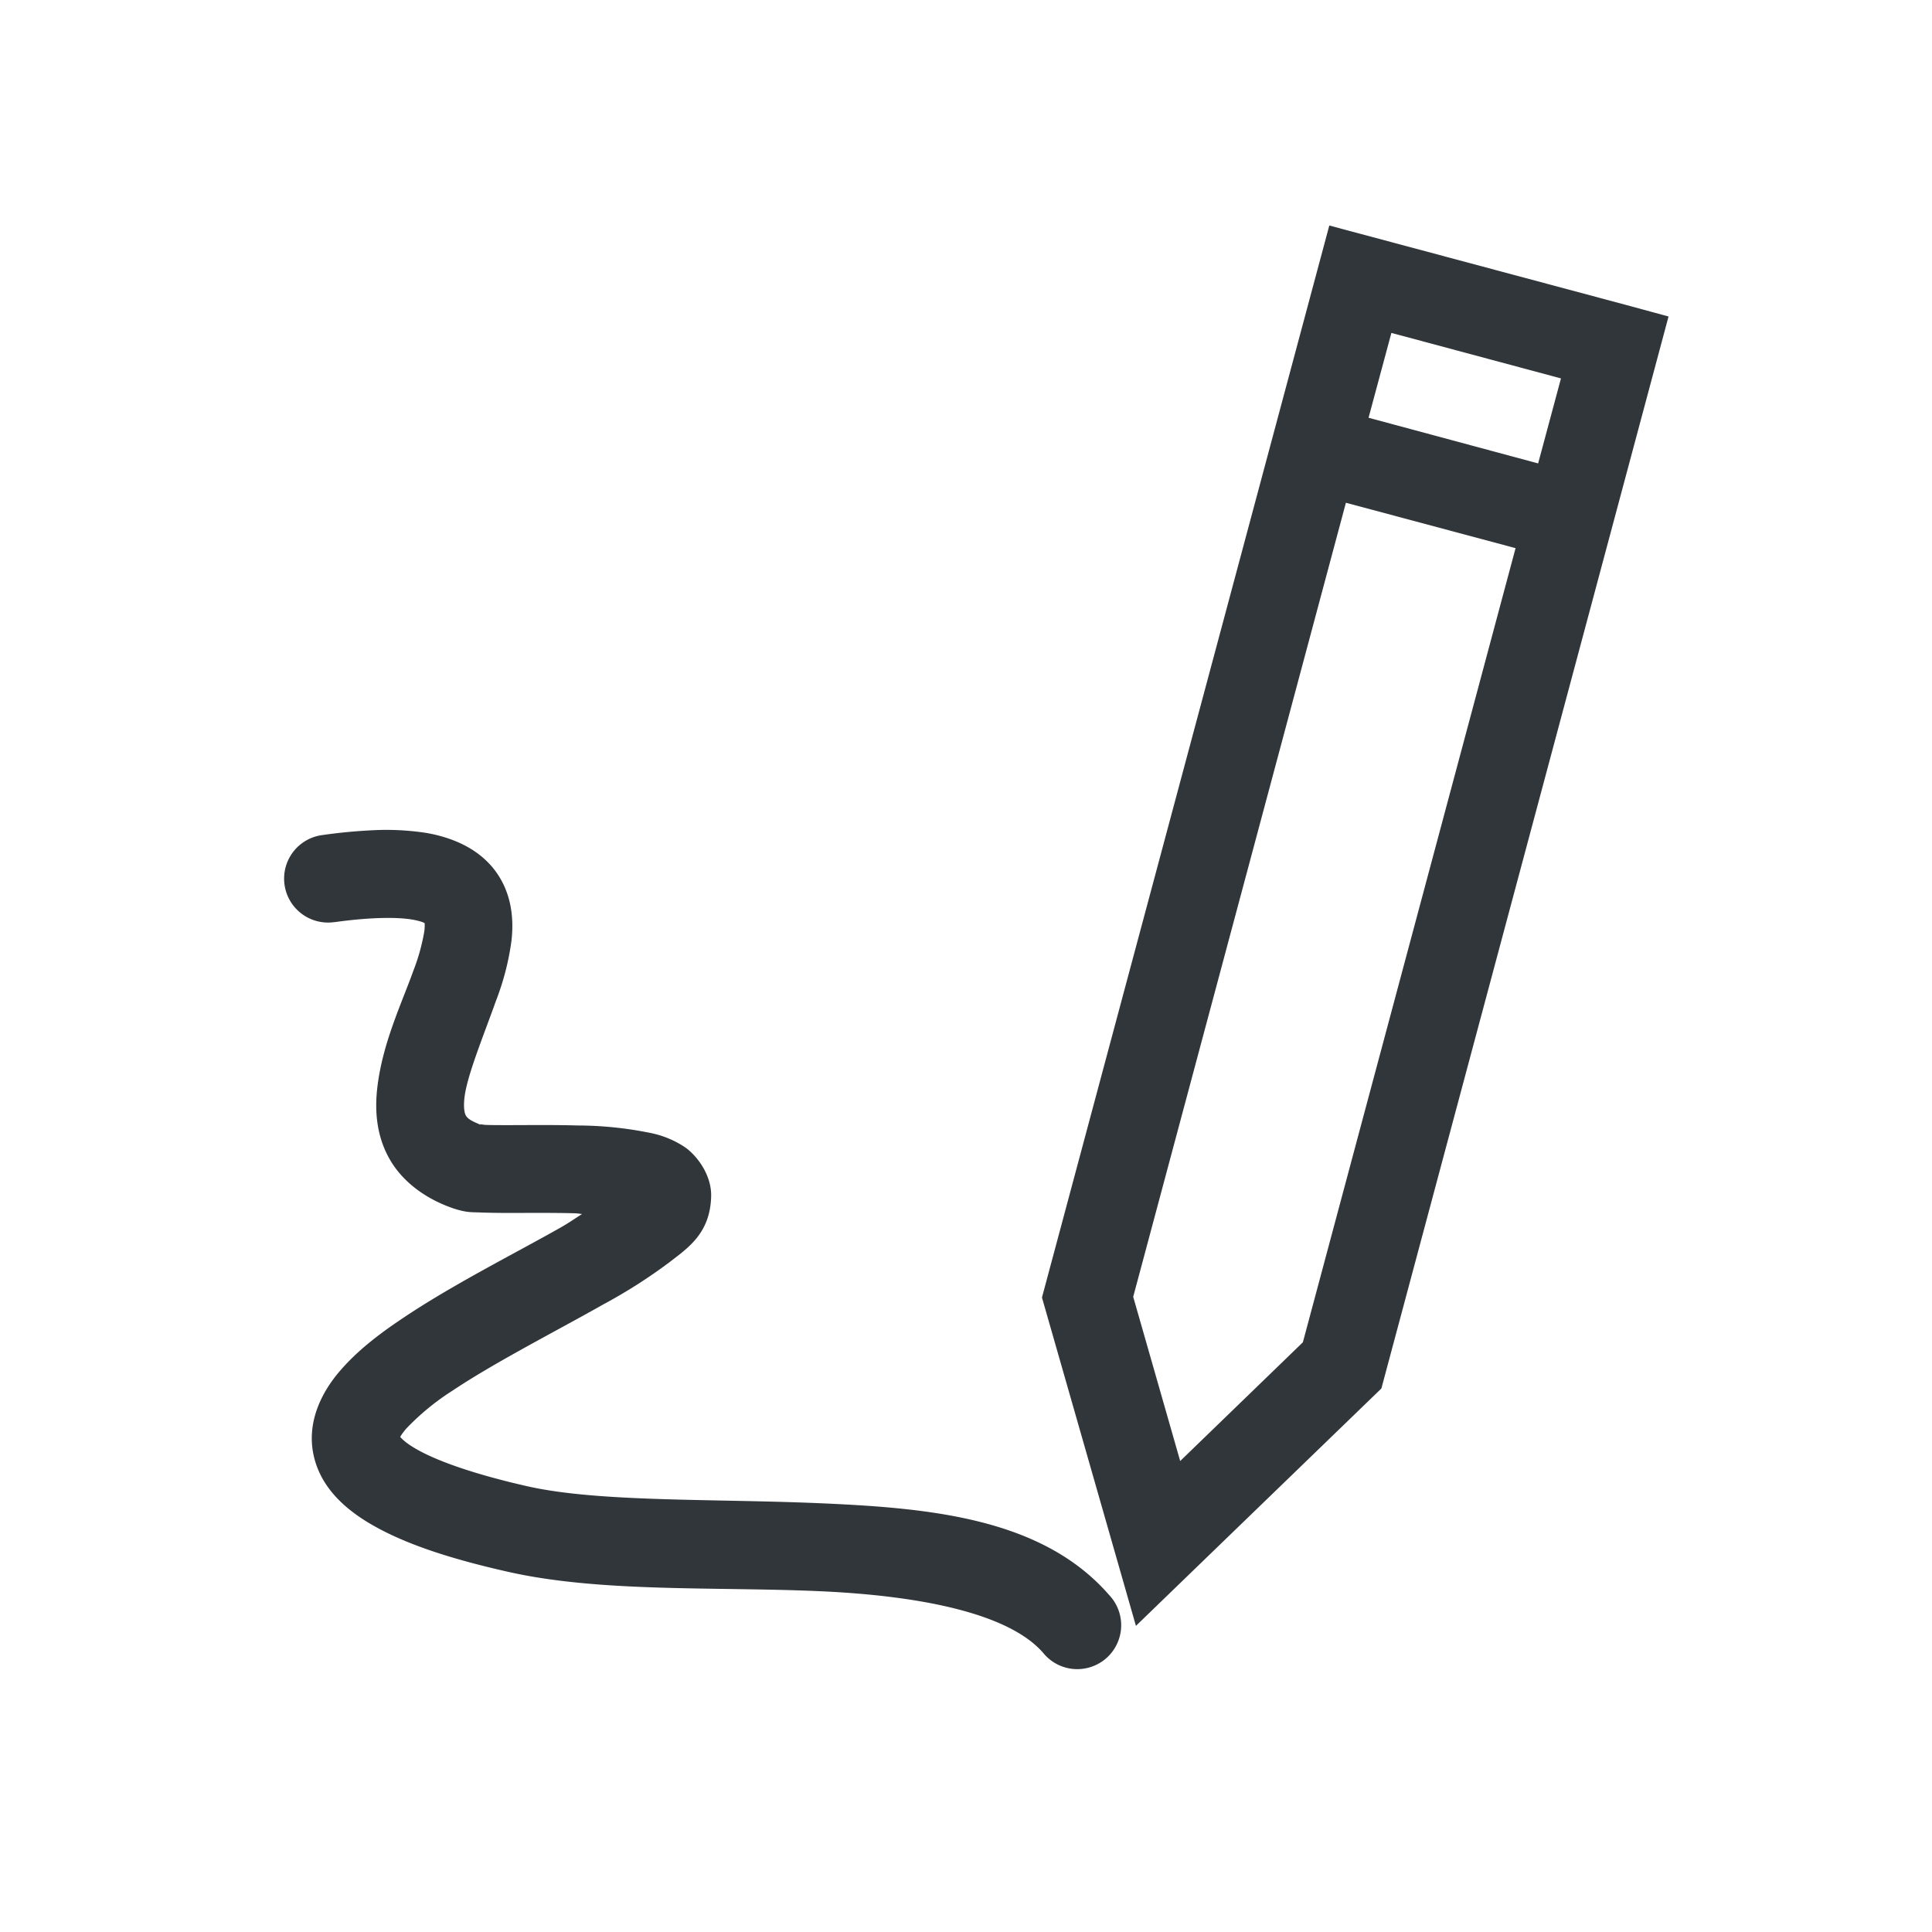 <svg xmlns="http://www.w3.org/2000/svg" width="22" height="22">
<style id="current-color-scheme" type="text/css">
.ColorScheme-Contrast{color:#31363b}
</style>
<g id="ime-handwriting-off" transform="translate(-198 -110)">
<path id="path4564" d="m235.137 112.568-3.272 12.207 1.07 3.739 2.795-2.703 3.27-12.207-.482-.131zm.707 1.223 1.931.518-.26.968-1.931-.52zm-.518 1.934 1.932.517-2.422 9.043-1.397 1.352-.535-1.87zm-11.004 3.726a6 6 0 0 0-.644.057.5.5 0 0 0 .115.994l.021-.002c.42-.058.71-.056.872-.03.16.027.164.058.152.042-.012-.017.006-.01-.006.092a2.3 2.3 0 0 1-.125.45c-.134.374-.351.824-.41 1.327-.03.251-.015.54.133.806.147.268.42.468.738.575.153.05.213.04.309.045q.142.005.316.005c.231 0 .504-.003.758.004.032.001.047.006.078.008-.09.056-.146.098-.252.158-.533.301-1.218.645-1.781 1.022-.282.188-.536.383-.737.621s-.37.576-.287.95c.083.372.37.631.73.825.361.195.834.352 1.481.498 1.051.238 2.36.169 3.543.221s2.169.26 2.553.703a.5.5 0 1 0 .754-.656c-.756-.871-2.016-.992-3.262-1.047s-2.55-.01-3.367-.195c-.596-.135-1-.28-1.227-.403-.227-.122-.235-.195-.228-.162s-.019.023.076-.09a2.8 2.8 0 0 1 .527-.433c.482-.322 1.152-.663 1.717-.982a6 6 0 0 0 .752-.479c.214-.166.466-.33.477-.752.006-.246-.165-.47-.305-.564a1.1 1.1 0 0 0-.397-.16 4.2 4.2 0 0 0-.818-.083c-.282-.008-.562-.004-.783-.004-.11 0-.206 0-.272-.003l-.064-.008c.012.004.013.007.027.011-.05-.016-.047-.015-.027-.011-.114-.043-.142-.077-.154-.098-.013-.023-.03-.08-.016-.205.03-.25.206-.675.36-1.105a3 3 0 0 0 .175-.678c.028-.242.006-.535-.176-.787-.181-.252-.478-.39-.798-.444a3 3 0 0 0-.528-.033" class="ColorScheme-Contrast" style="fill:currentColor;fill-opacity:1;stroke:none" transform="translate(-22)"/>
<path id="rect4570" d="M198 110h22v22h-22z" style="fill:none;fill-opacity:1;stroke:none;stroke-linecap:round;stroke-linejoin:miter"/>
<path id="rect4576" d="M198 110h22v22h-22z" style="fill:none;fill-opacity:1;stroke:none;stroke-linecap:round;stroke-linejoin:miter"/>
</g>
</svg>
